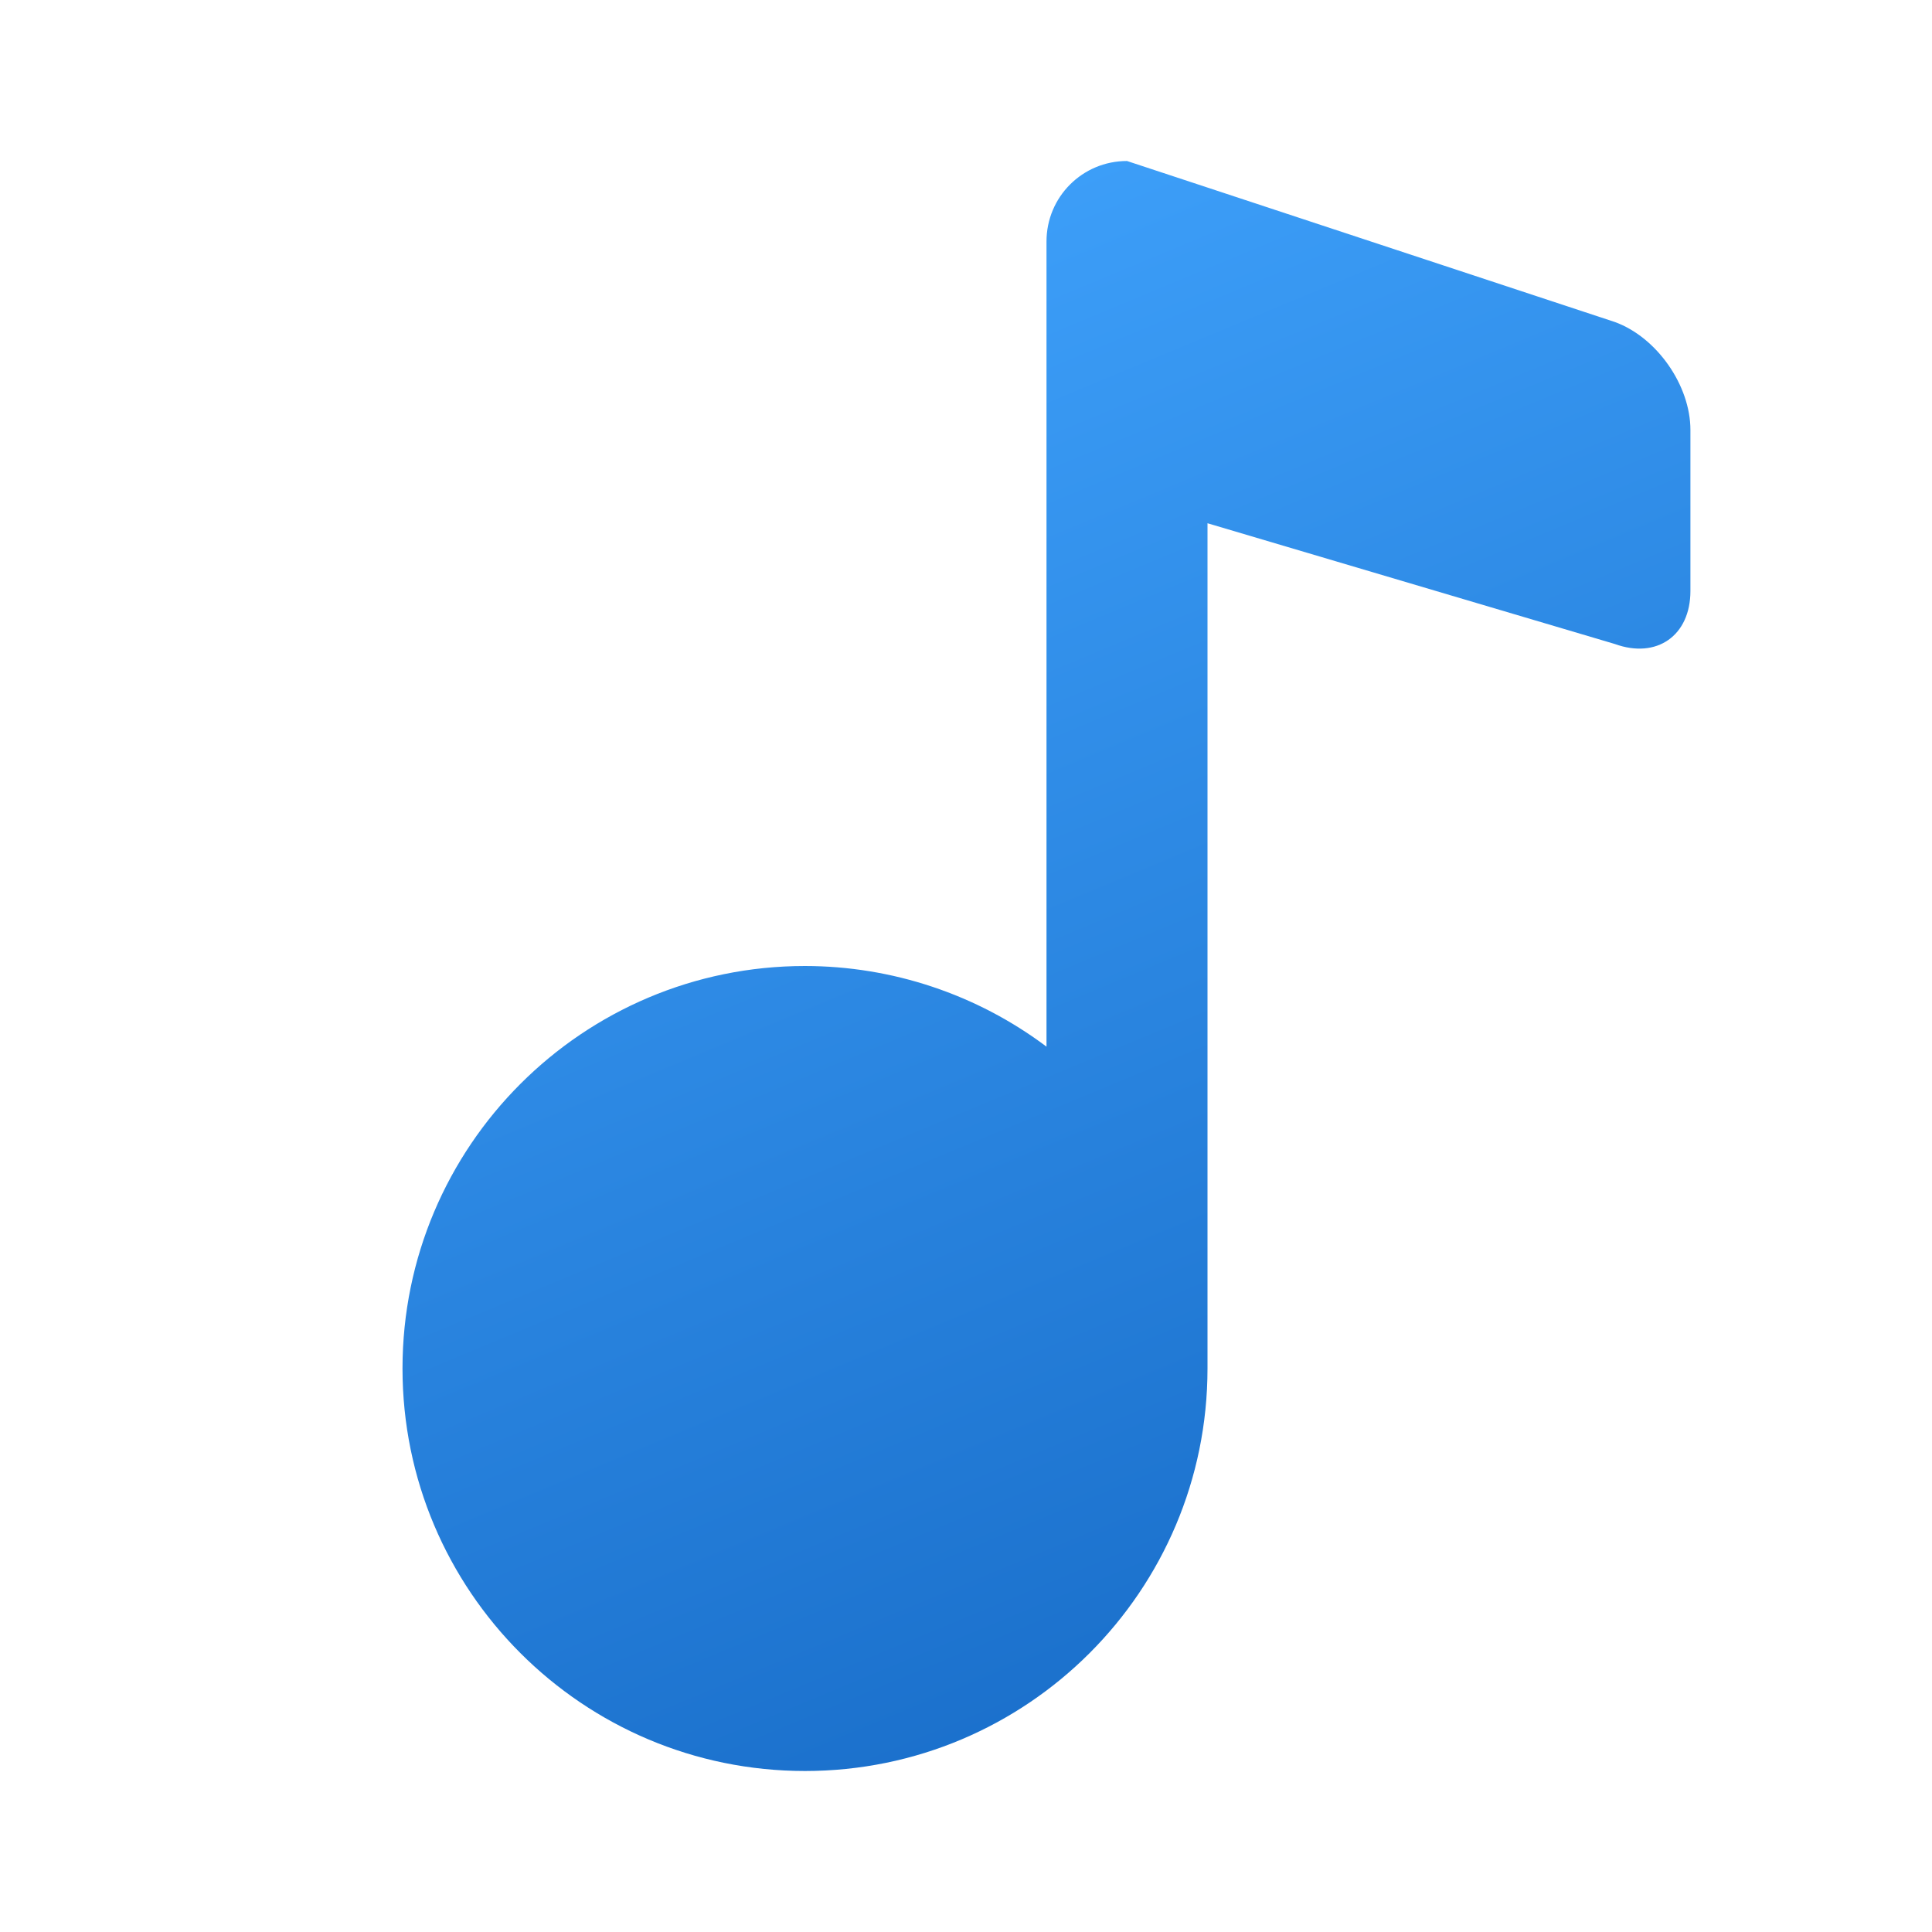<?xml version="1.0" encoding="UTF-8" standalone="no"?>
<!-- Created with Inkscape (http://www.inkscape.org/) -->

<svg
   width="24"
   height="24"
   viewBox="0 0 24 24"
   version="1.1"
   id="svg5"
   inkscape:version="1.2.1 (9c6d41e410, 2022-07-14, custom)"
   sodipodi:docname="folder-music.svg"
   xmlns:inkscape="http://www.inkscape.org/namespaces/inkscape"
   xmlns:sodipodi="http://sodipodi.sourceforge.net/DTD/sodipodi-0.dtd"
   xmlns:xlink="http://www.w3.org/1999/xlink"
   xmlns="http://www.w3.org/2000/svg"
   xmlns:svg="http://www.w3.org/2000/svg">
  <sodipodi:namedview
     id="namedview7"
     pagecolor="#ffffff"
     bordercolor="#000000"
     borderopacity="0.25"
     inkscape:showpageshadow="2"
     inkscape:pageopacity="0.0"
     inkscape:pagecheckerboard="0"
     inkscape:deskcolor="#d1d1d1"
     inkscape:document-units="px"
     showgrid="false"
     inkscape:zoom="34.458333"
     inkscape:cx="11.98549"
     inkscape:cy="12"
     inkscape:window-width="1920"
     inkscape:window-height="1029"
     inkscape:window-x="0"
     inkscape:window-y="0"
     inkscape:window-maximized="1"
     inkscape:current-layer="svg5" />
  <defs
     id="defs2">
    <linearGradient
       inkscape:collect="always"
       id="linearGradient8250">
      <stop
         style="stop-color:#3d9ff9;stop-opacity:1;"
         offset="0"
         id="stop8246" />
      <stop
         style="stop-color:#1467c3;stop-opacity:1;"
         offset="1"
         id="stop8248" />
    </linearGradient>
    <linearGradient
       inkscape:collect="always"
       xlink:href="#linearGradient8250"
       id="linearGradient888"
       x1="22.675"
       y1="14"
       x2="31"
       y2="34"
       gradientUnits="userSpaceOnUse"
       gradientTransform="translate(-10,-12)" />
  </defs>
  <path
     id="path1056"
     style="fill:url(#linearGradient888);fill-opacity:1;stroke-width:3.75;stroke-linecap:round;stroke-linejoin:round"
     d="M 14,2 C 13.446,2 13,2.446 13,3 V 13.002 C 12.135,12.352 11.082,12.001 10,12 c -2.761,0 -5,2.239 -5,5 0,2.761 2.239,5 5,5 2.761,0 5,-2.239 5,-5 V 6.5 L 20.06,8 c 0.521,0.189 0.939,-0.104 0.939,-0.658 v -2 C 21,4.788 20.581,4.189 20.06,4 Z"
     sodipodi:nodetypes="csccsssccsscc" />
</svg>
